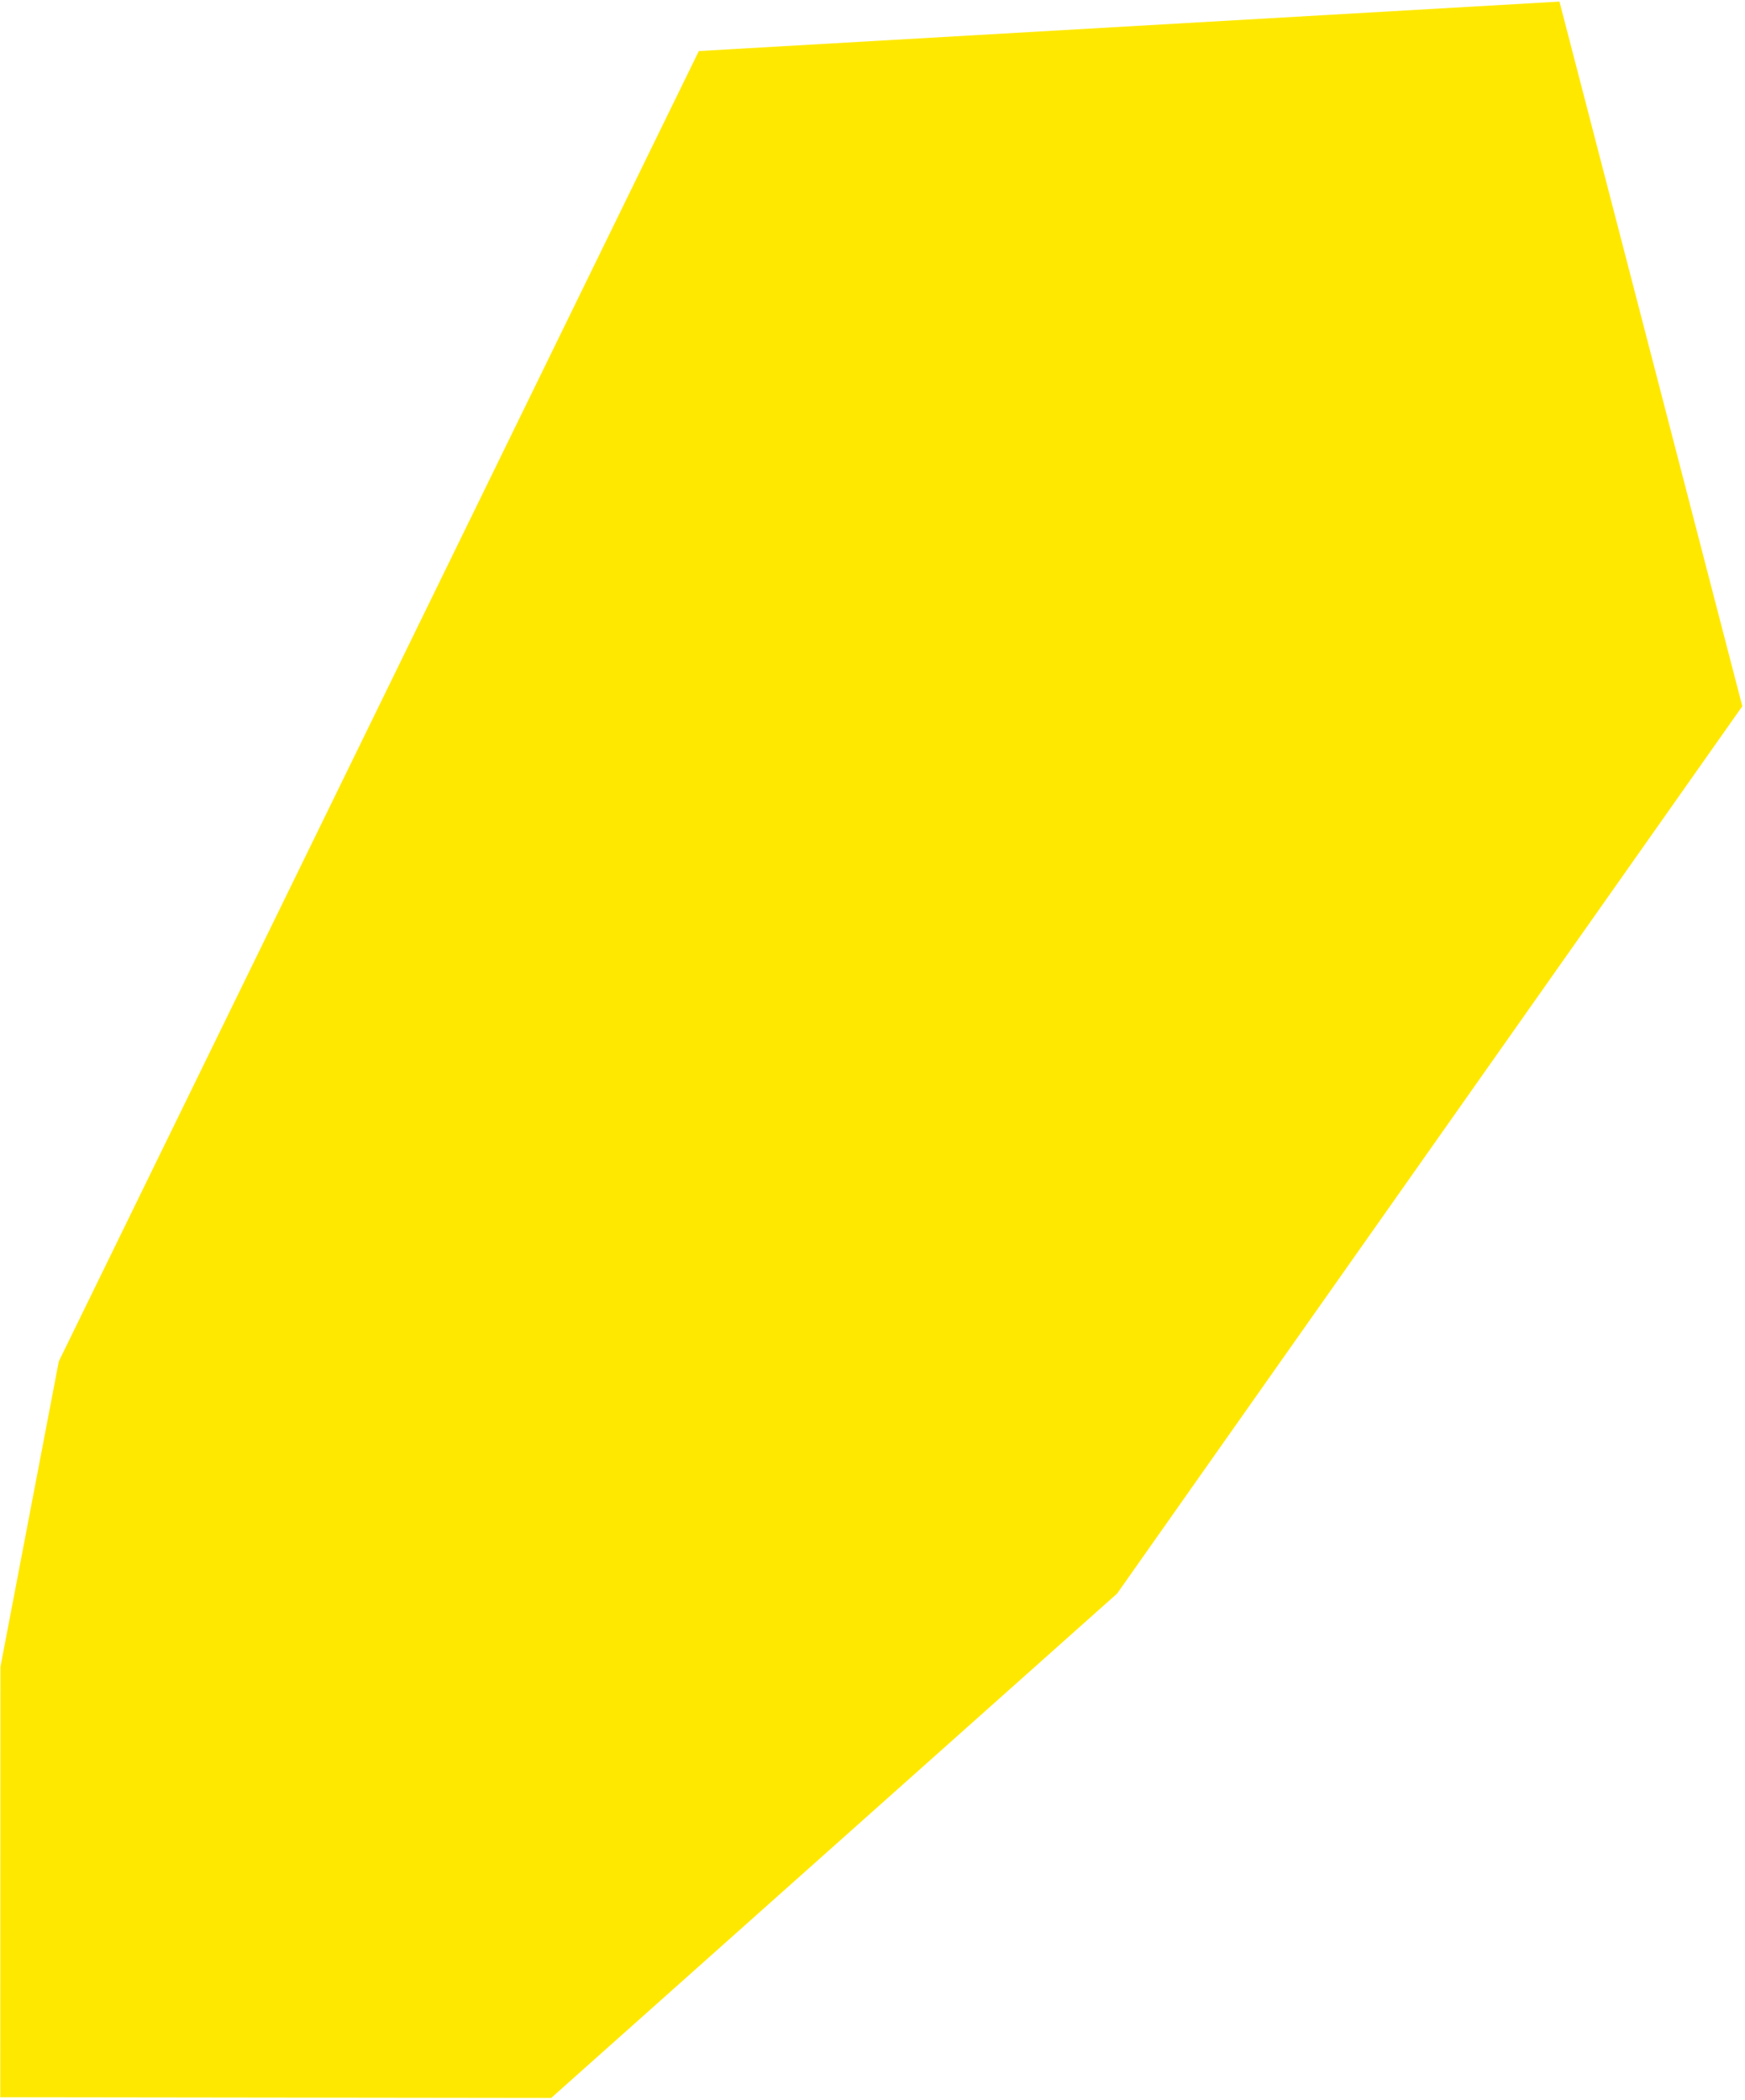<svg width="299.63" height="360.51" viewBox="0 0 725 875" fill="none" xmlns="http://www.w3.org/2000/svg">
<path d="M23.383 567.262L290.124 21.272L648.796 0.667L725 294.267L464.425 664.013L228.601 874.154L-1 873.862L-0.943 694.595L23.383 567.262Z" fill="#FFE800"/>
</svg>
